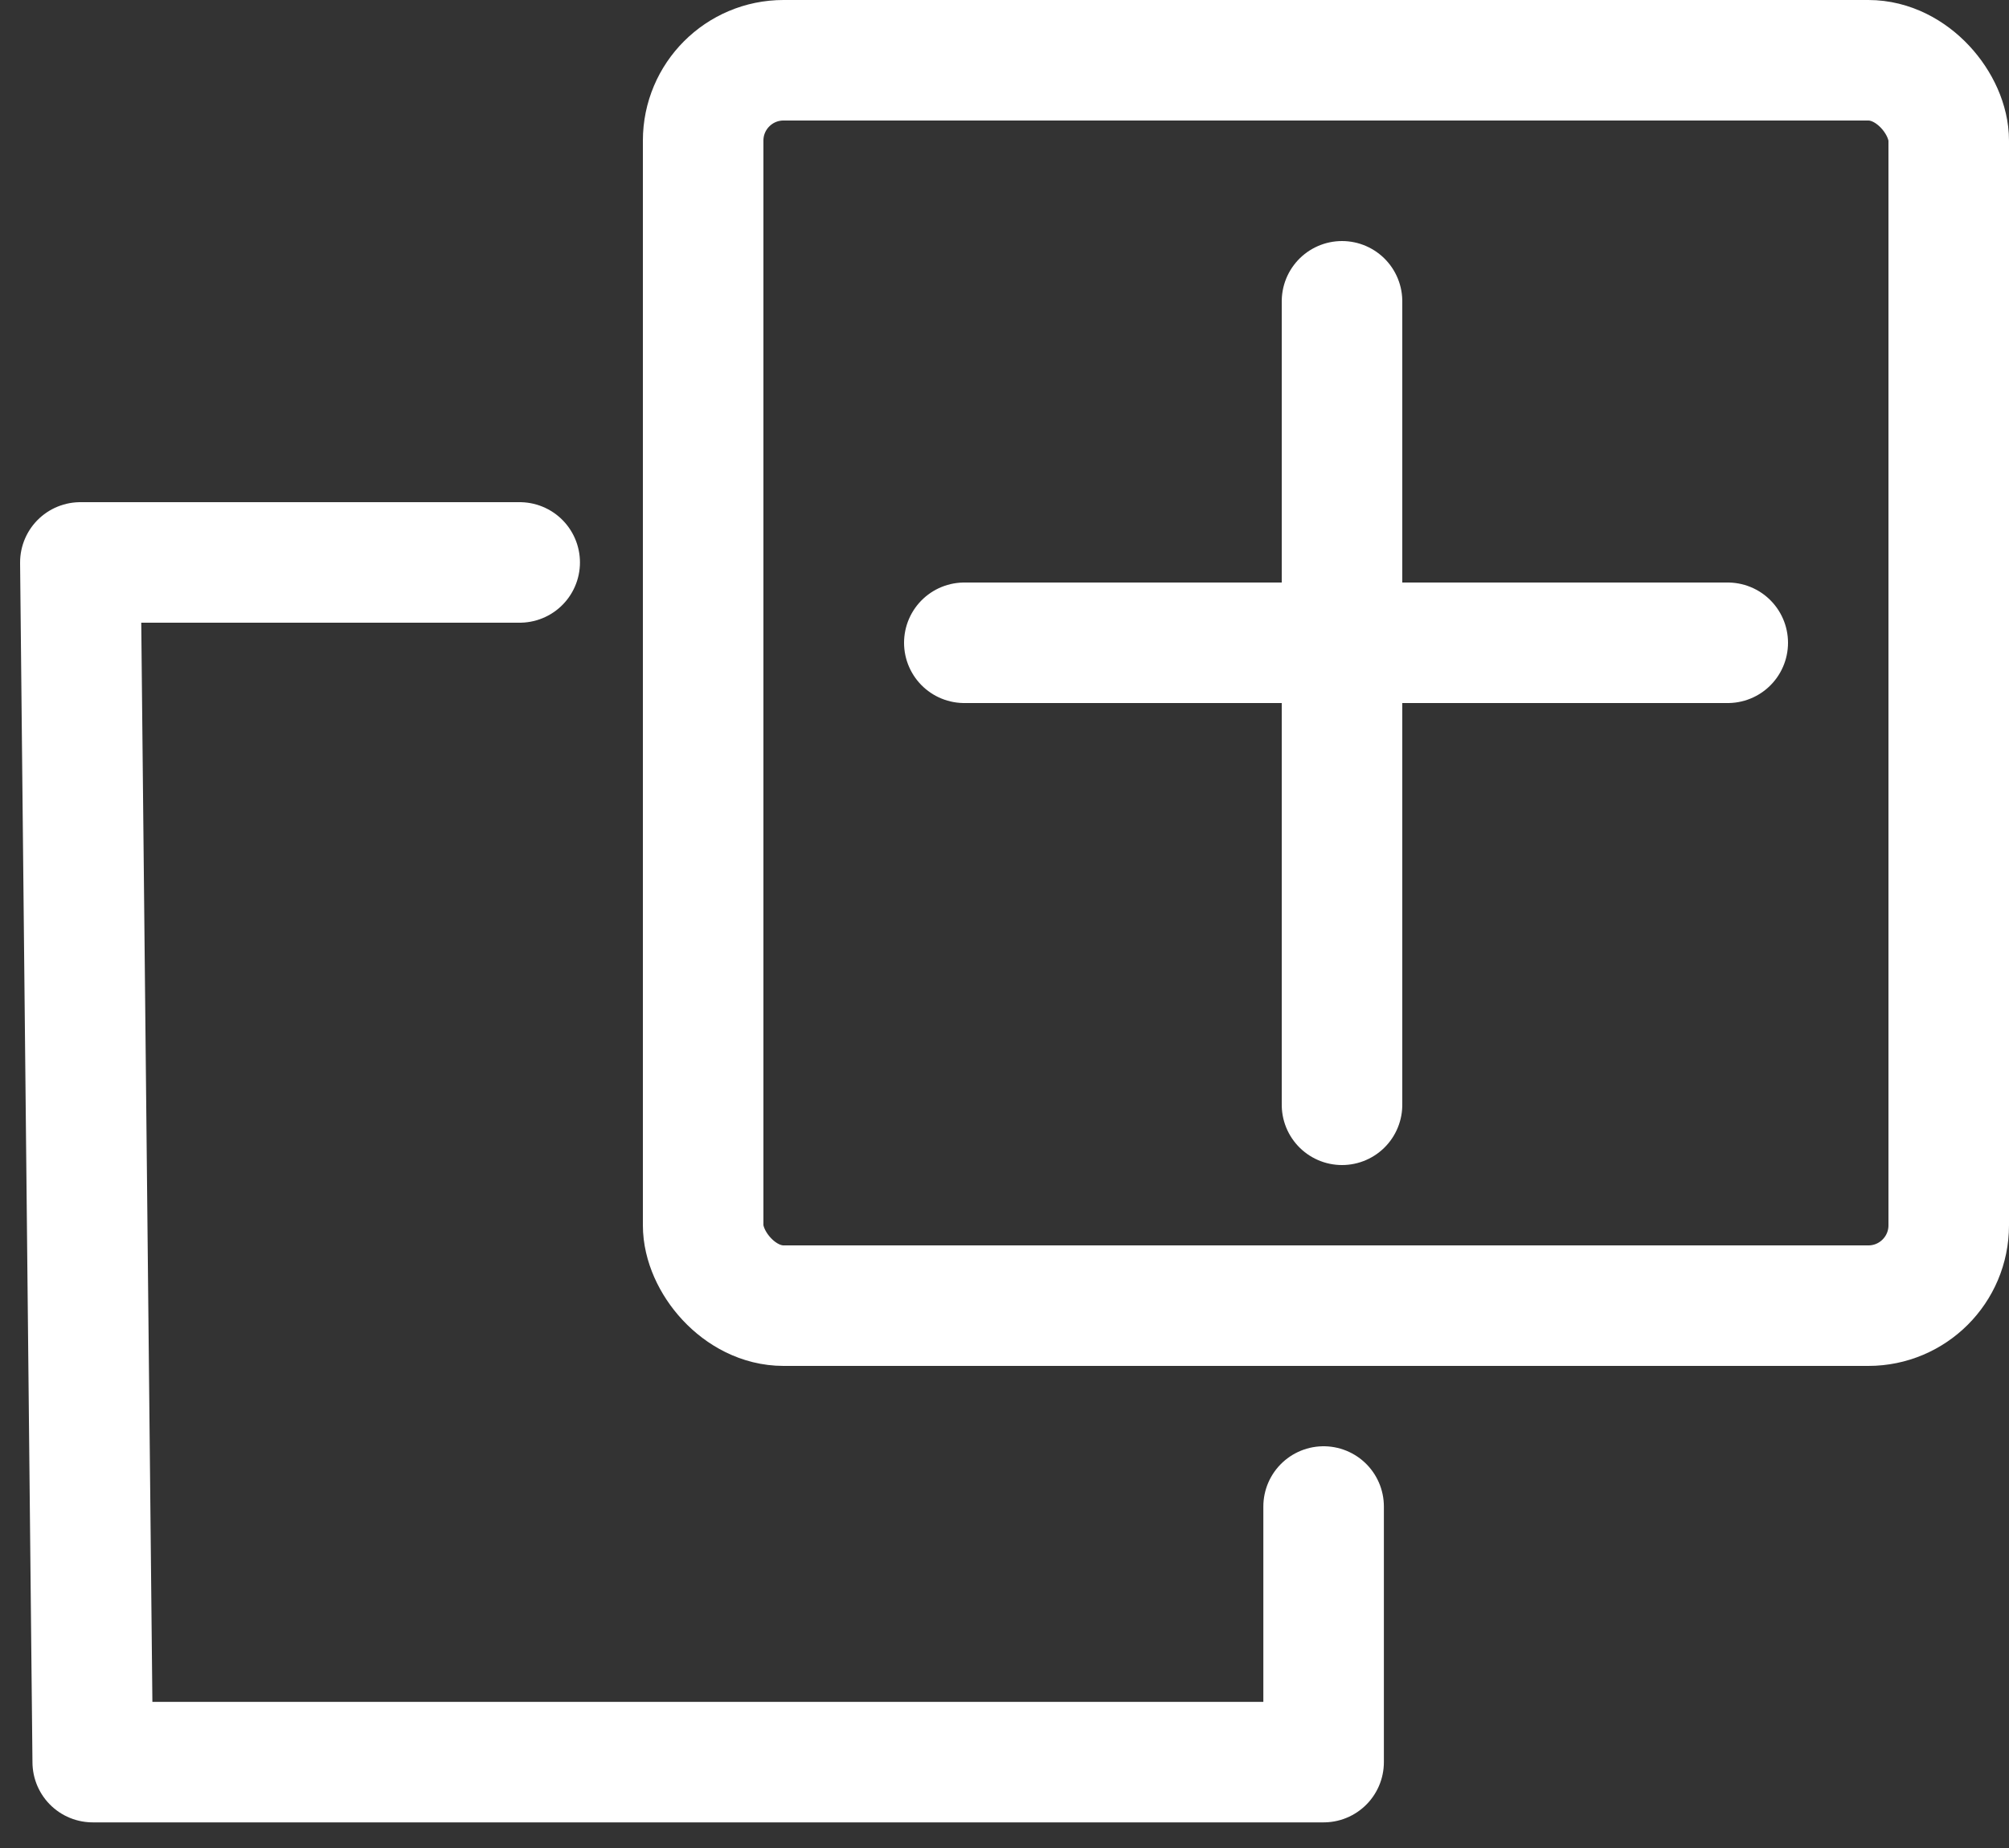 <?xml version="1.0" encoding="UTF-8"?>
<svg width="25px" height="23px" viewBox="0 0 25 23" version="1.1" xmlns="http://www.w3.org/2000/svg" xmlns:xlink="http://www.w3.org/1999/xlink">
    <rect x="0" y="0" width="25" height="23" fill="#333333" stroke="none"/>
    <!-- Generator: Sketch 43.1 (39012) - http://www.bohemiancoding.com/sketch -->
    <title>新建</title>
    <desc>Created with Sketch.</desc>
    <defs></defs>
    <g id="Welcome" stroke="none" stroke-width="1" fill="none" fill-rule="evenodd">
        <g id="运营内容管理" transform="translate(-419, -192)" stroke="#FFFFFF" stroke-width="1.5">
            <g id="新建" transform="translate(420, 192)">
                <path d="M11,8 L20.5,8" id="Line" stroke-linecap="round"></path>
                <path d="M10.7,8.75 L20.7,8.75" id="Line" stroke-linecap="round" transform="translate(15.7, 8.75) rotate(-270) translate(-15.7, -8.75) "></path>
                <rect id="Rectangle-4" x="7.75" y="0.75" width="15.5" height="15.5" rx="1"></rect>
                <polyline id="Line" stroke-linecap="round" stroke-linejoin="round" points="15.471 18.75 15.471 21.931 0.154 21.931 -9.09494702e-13 7 5.467 7"></polyline>
            </g>
        </g>
    </g>
</svg>